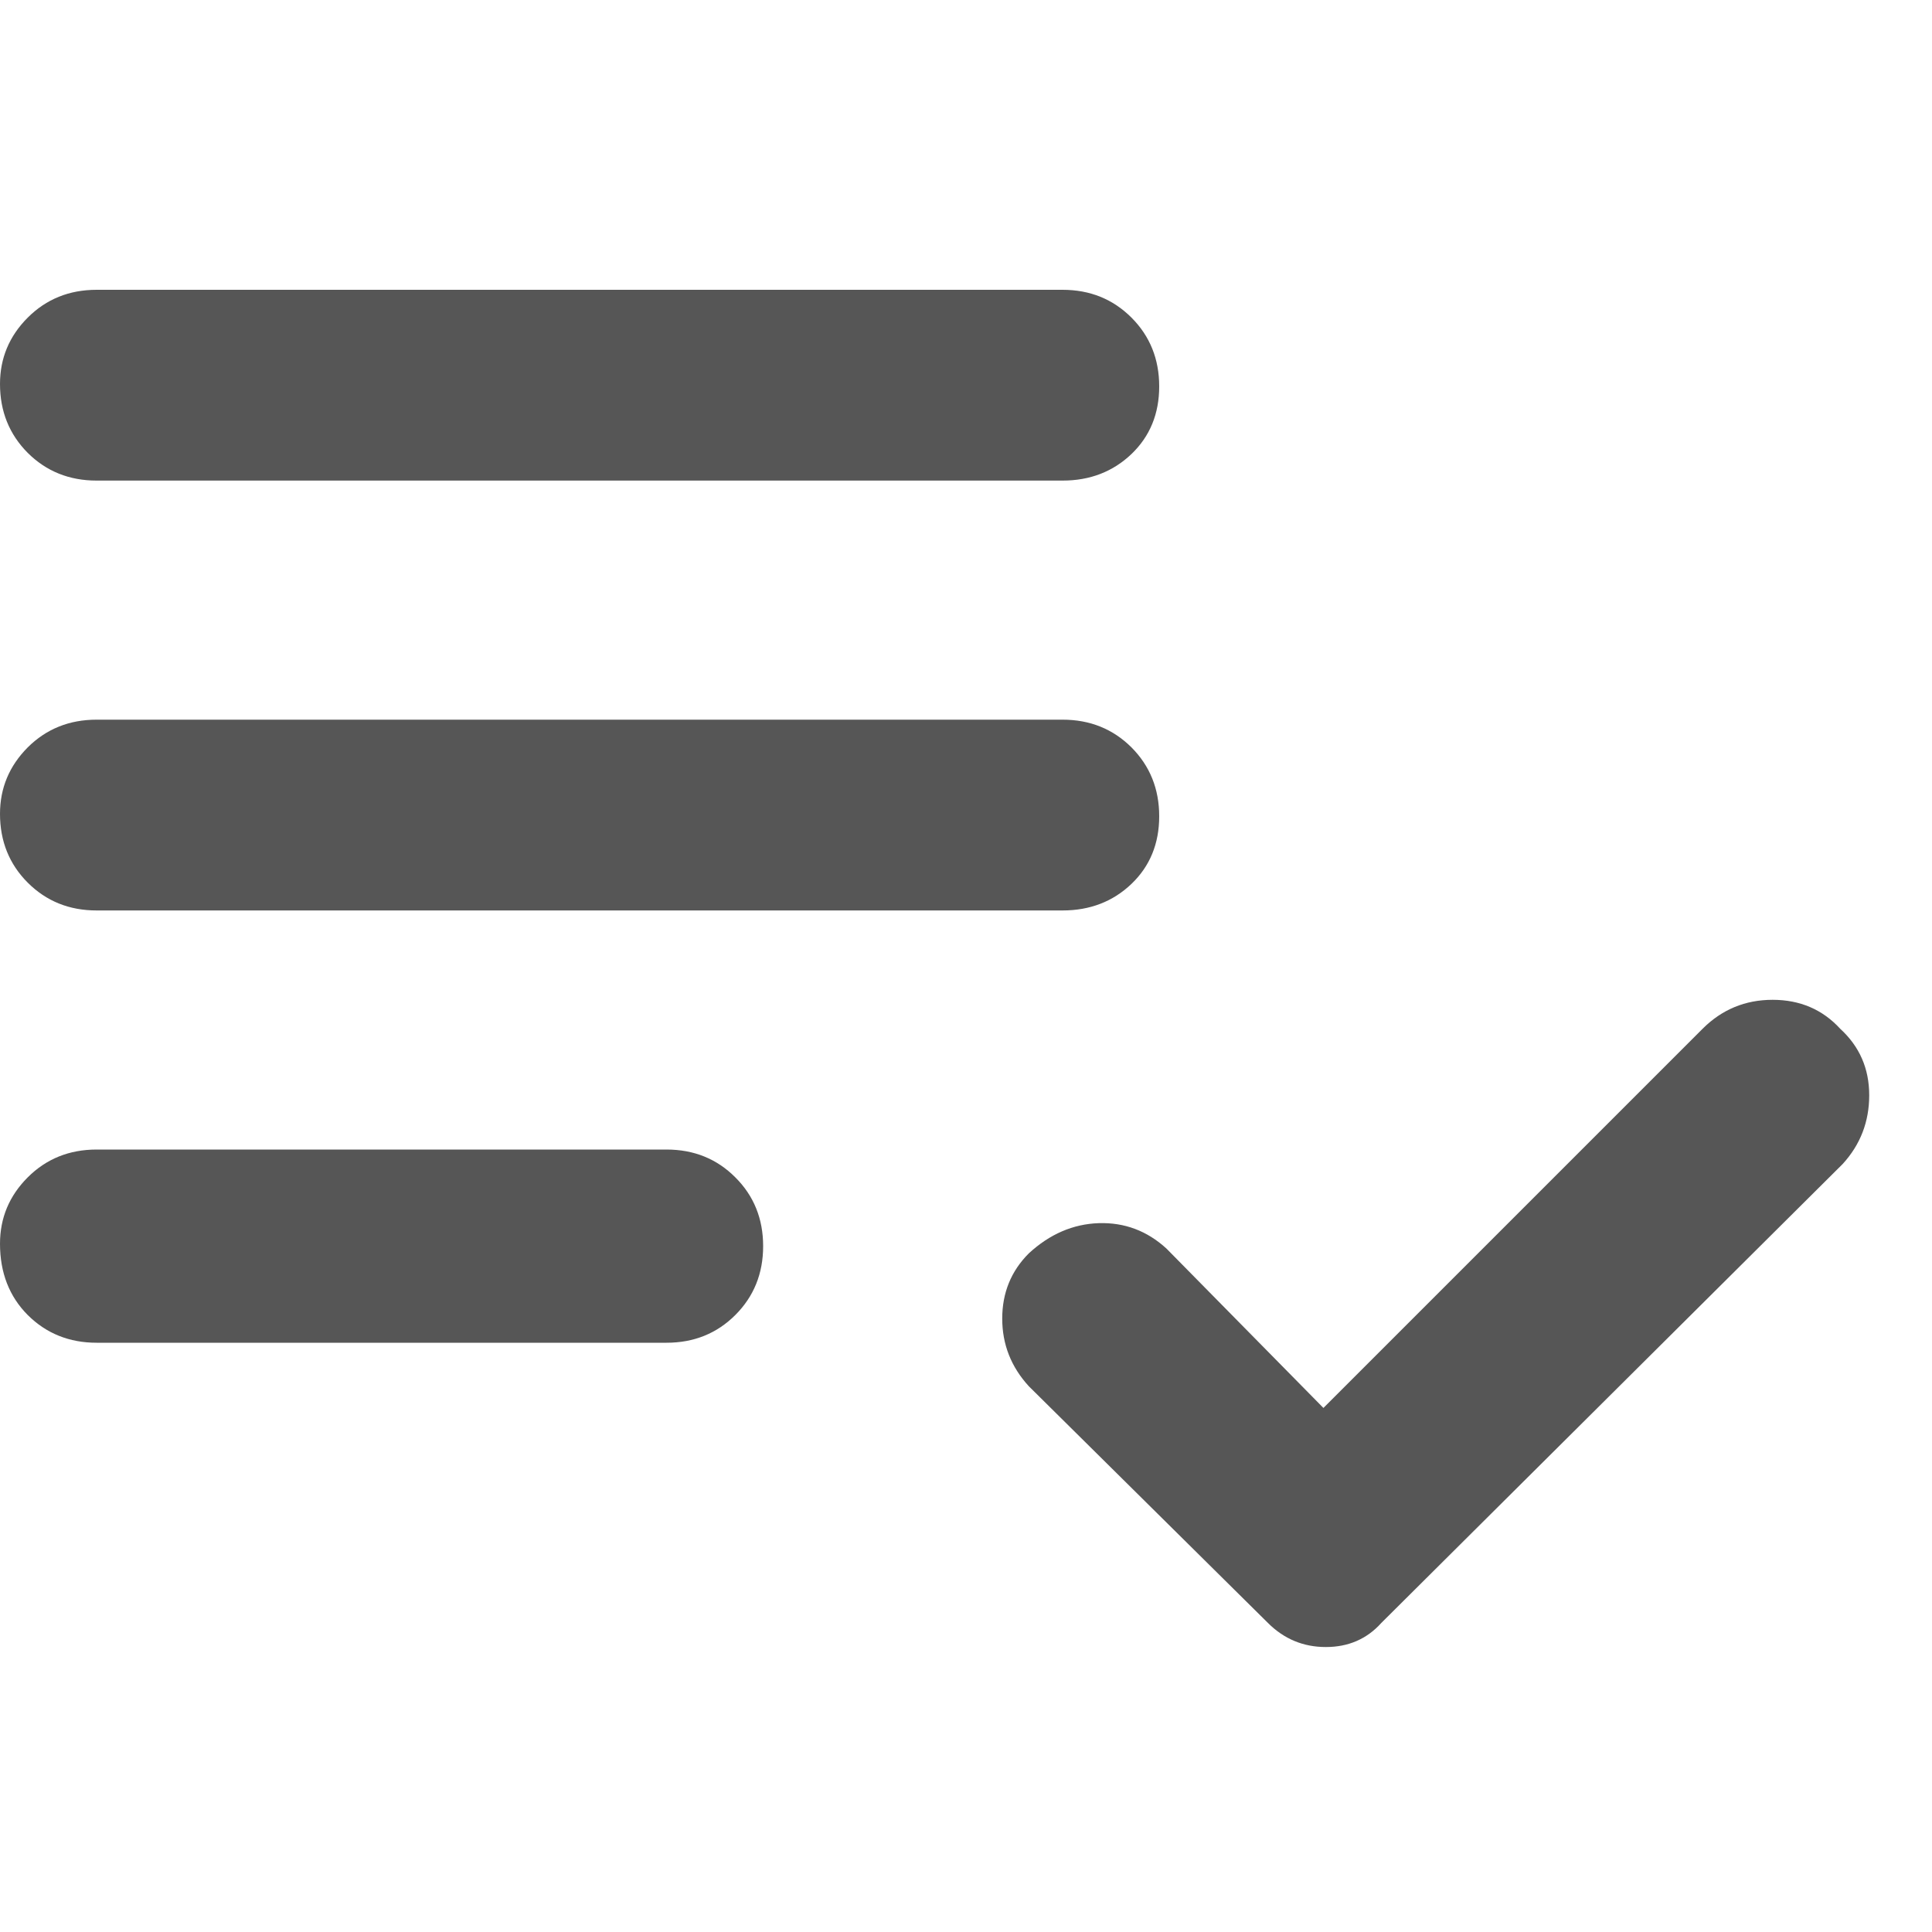 <svg width="20" height="20" viewBox="0 0 20 20" fill="none" xmlns="http://www.w3.org/2000/svg">
<path d="M1 4.975C0.717 4.975 0.479 4.879 0.287 4.688C0.096 4.496 0 4.258 0 3.975C0 3.708 0.096 3.479 0.287 3.288C0.479 3.096 0.717 3 1 3H11C11.283 3 11.521 3.096 11.713 3.288C11.904 3.479 12 3.717 12 4C12 4.283 11.904 4.517 11.713 4.7C11.521 4.883 11.283 4.975 11 4.975H1ZM1 9.425C0.717 9.425 0.479 9.329 0.287 9.137C0.096 8.946 0 8.708 0 8.425C0 8.158 0.096 7.929 0.287 7.737C0.479 7.546 0.717 7.45 1 7.45H11C11.283 7.45 11.521 7.546 11.713 7.737C11.904 7.929 12 8.167 12 8.45C12 8.733 11.904 8.967 11.713 9.15C11.521 9.333 11.283 9.425 11 9.425H1ZM1 13.9C0.717 13.9 0.479 13.804 0.287 13.613C0.096 13.421 0 13.175 0 12.875C0 12.608 0.096 12.379 0.287 12.188C0.479 11.996 0.717 11.9 1 11.9H6.9C7.183 11.9 7.421 11.996 7.612 12.188C7.804 12.379 7.9 12.617 7.9 12.9C7.9 13.183 7.804 13.421 7.612 13.613C7.421 13.804 7.183 13.9 6.9 13.9H1ZM13.125 16.8L10.65 14.35C10.467 14.15 10.375 13.917 10.375 13.65C10.375 13.383 10.467 13.158 10.65 12.975C10.867 12.775 11.108 12.671 11.375 12.662C11.642 12.654 11.875 12.742 12.075 12.925L13.7 14.575L17.625 10.65C17.825 10.45 18.067 10.35 18.35 10.35C18.633 10.35 18.867 10.45 19.05 10.65C19.25 10.833 19.35 11.062 19.35 11.338C19.35 11.613 19.258 11.85 19.075 12.05L14.3 16.8C14.15 16.967 13.958 17.05 13.725 17.05C13.492 17.05 13.292 16.967 13.125 16.8Z" fill="#565656"/>
</svg>
